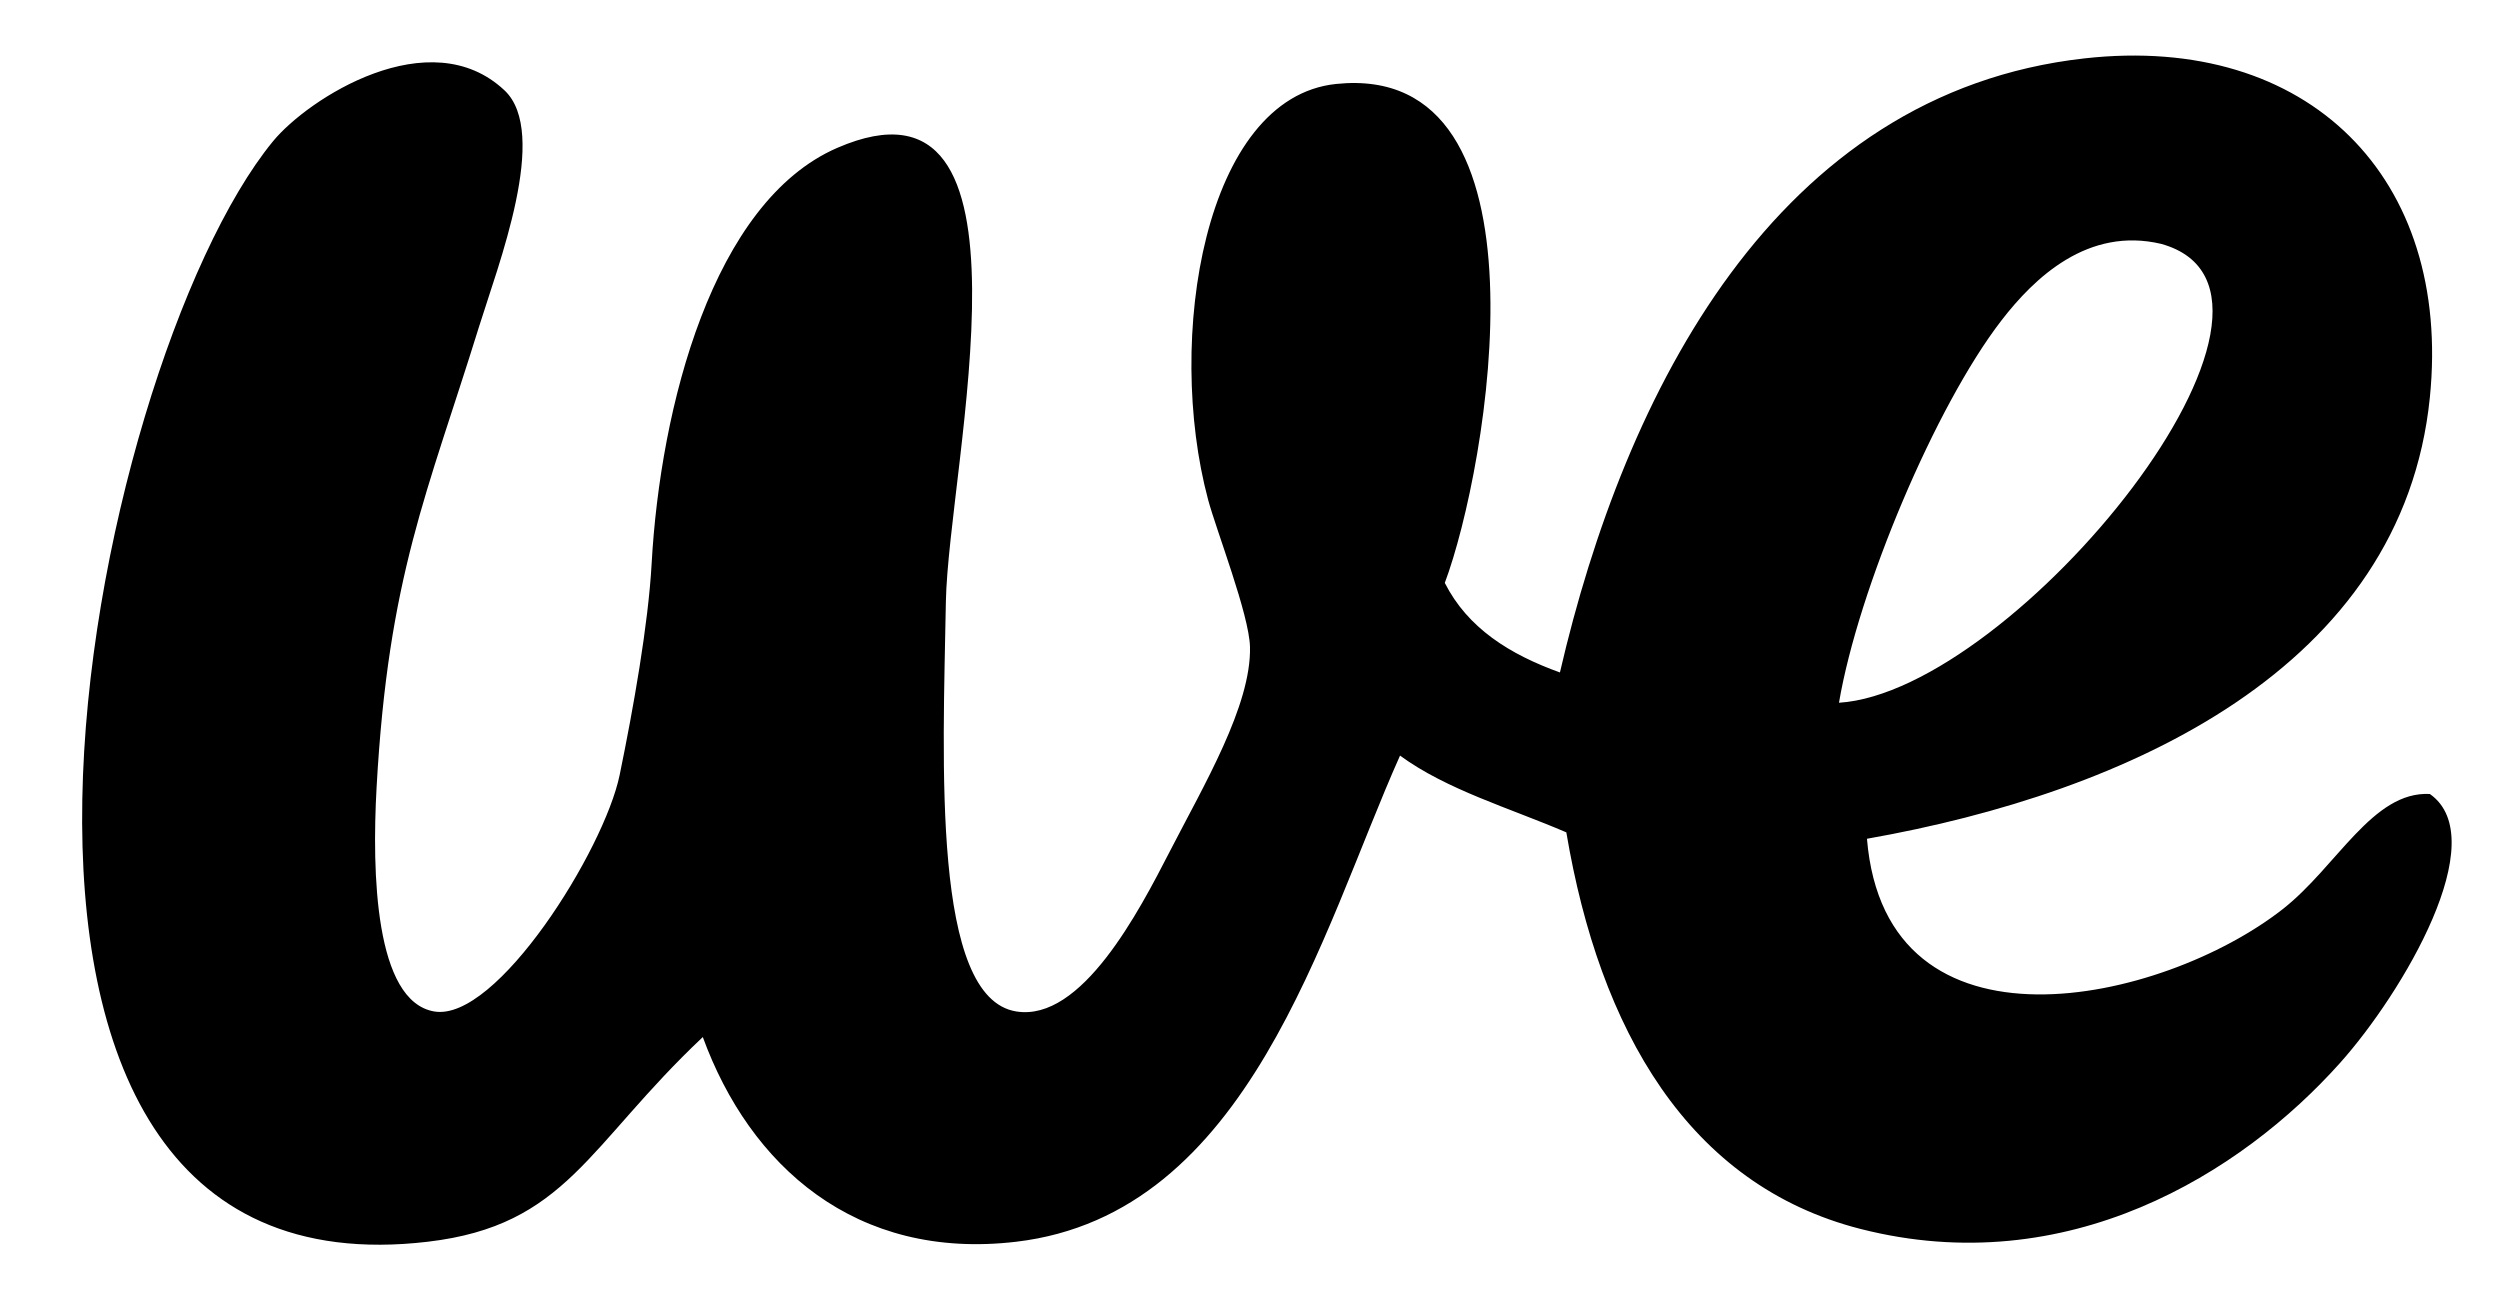 <?xml version="1.0" encoding="utf-8"?>
<!-- Generator: Adobe Illustrator 15.0.0, SVG Export Plug-In . SVG Version: 6.00 Build 0)  -->
<!DOCTYPE svg PUBLIC "-//W3C//DTD SVG 1.1//EN" "http://www.w3.org/Graphics/SVG/1.1/DTD/svg11.dtd">
<svg version="1.1" id="Layer_1" xmlns="http://www.w3.org/2000/svg" xmlns:xlink="http://www.w3.org/1999/xlink" x="0px" y="0px"
	 width="595.44px" height="309.68px" viewBox="0 0 595.44 309.68" enable-background="new 0 0 595.44 309.68" xml:space="preserve">
<g>
	<path fill-rule="evenodd" clip-rule="evenodd" d="M344.115,138.833c5.468,10.784,15.471,17.031,27.423,21.329
		C386.98,93.443,422.94,22.13,496.465,13.906c53.378-5.97,87.543,28.453,82.27,80.746c-6.499,64.421-71.734,94.129-134.068,105.121
		c4.458,54.056,70.385,39.218,99.027,16.758c12.929-10.138,21.397-28.14,35.041-27.423c15.234,10.72-6.498,47.368-21.329,63.987
		c-23.645,26.492-65.071,52.156-114.263,39.611c-41.071-10.475-62.159-47.434-70.081-94.457
		c-13.495-5.802-28.466-10.129-39.61-18.282c-18.806,42.085-35.909,109.226-91.41,115.786c-38.324,4.53-63.472-18.135-74.651-48.752
		c-27.485,25.911-32.453,44.855-65.51,48.752C-24.417,310.64,21.065,87.261,65,33.68c8.398-10.243,37.387-28.86,55.162-12.157
		c10.777,10.129-1.558,41.736-6.094,56.369c-12.272,39.593-21.582,59.22-24.376,109.692c-1.122,20.265-0.419,50.878,13.711,53.322
		c14.875,2.573,40.504-38.458,44.182-56.314c3.274-15.899,6.817-35.886,7.618-50.331c2.062-37.253,14.541-86.144,44.181-99.027
		c50.617-22,26.48,75.522,25.899,108.168c-0.684,38.461-3.352,94.253,16.758,97.503c15.576,2.518,29.224-23.812,36.564-38.087
		c8.105-15.766,19.446-34.787,19.115-48.728c-0.184-7.696-8.016-27.756-9.974-35.064c-10.243-38.25-0.936-95.746,30.47-99.027
		C371.193,14.464,354.34,111.601,344.115,138.833z M514.747,58.087c-17.425-4.125-30.182,8.02-38.087,18.282
		c-15.71,20.392-34.064,63.958-38.66,91.009C479.937,164.702,556.896,69.823,514.747,58.087z"/>
</g>
</svg>
